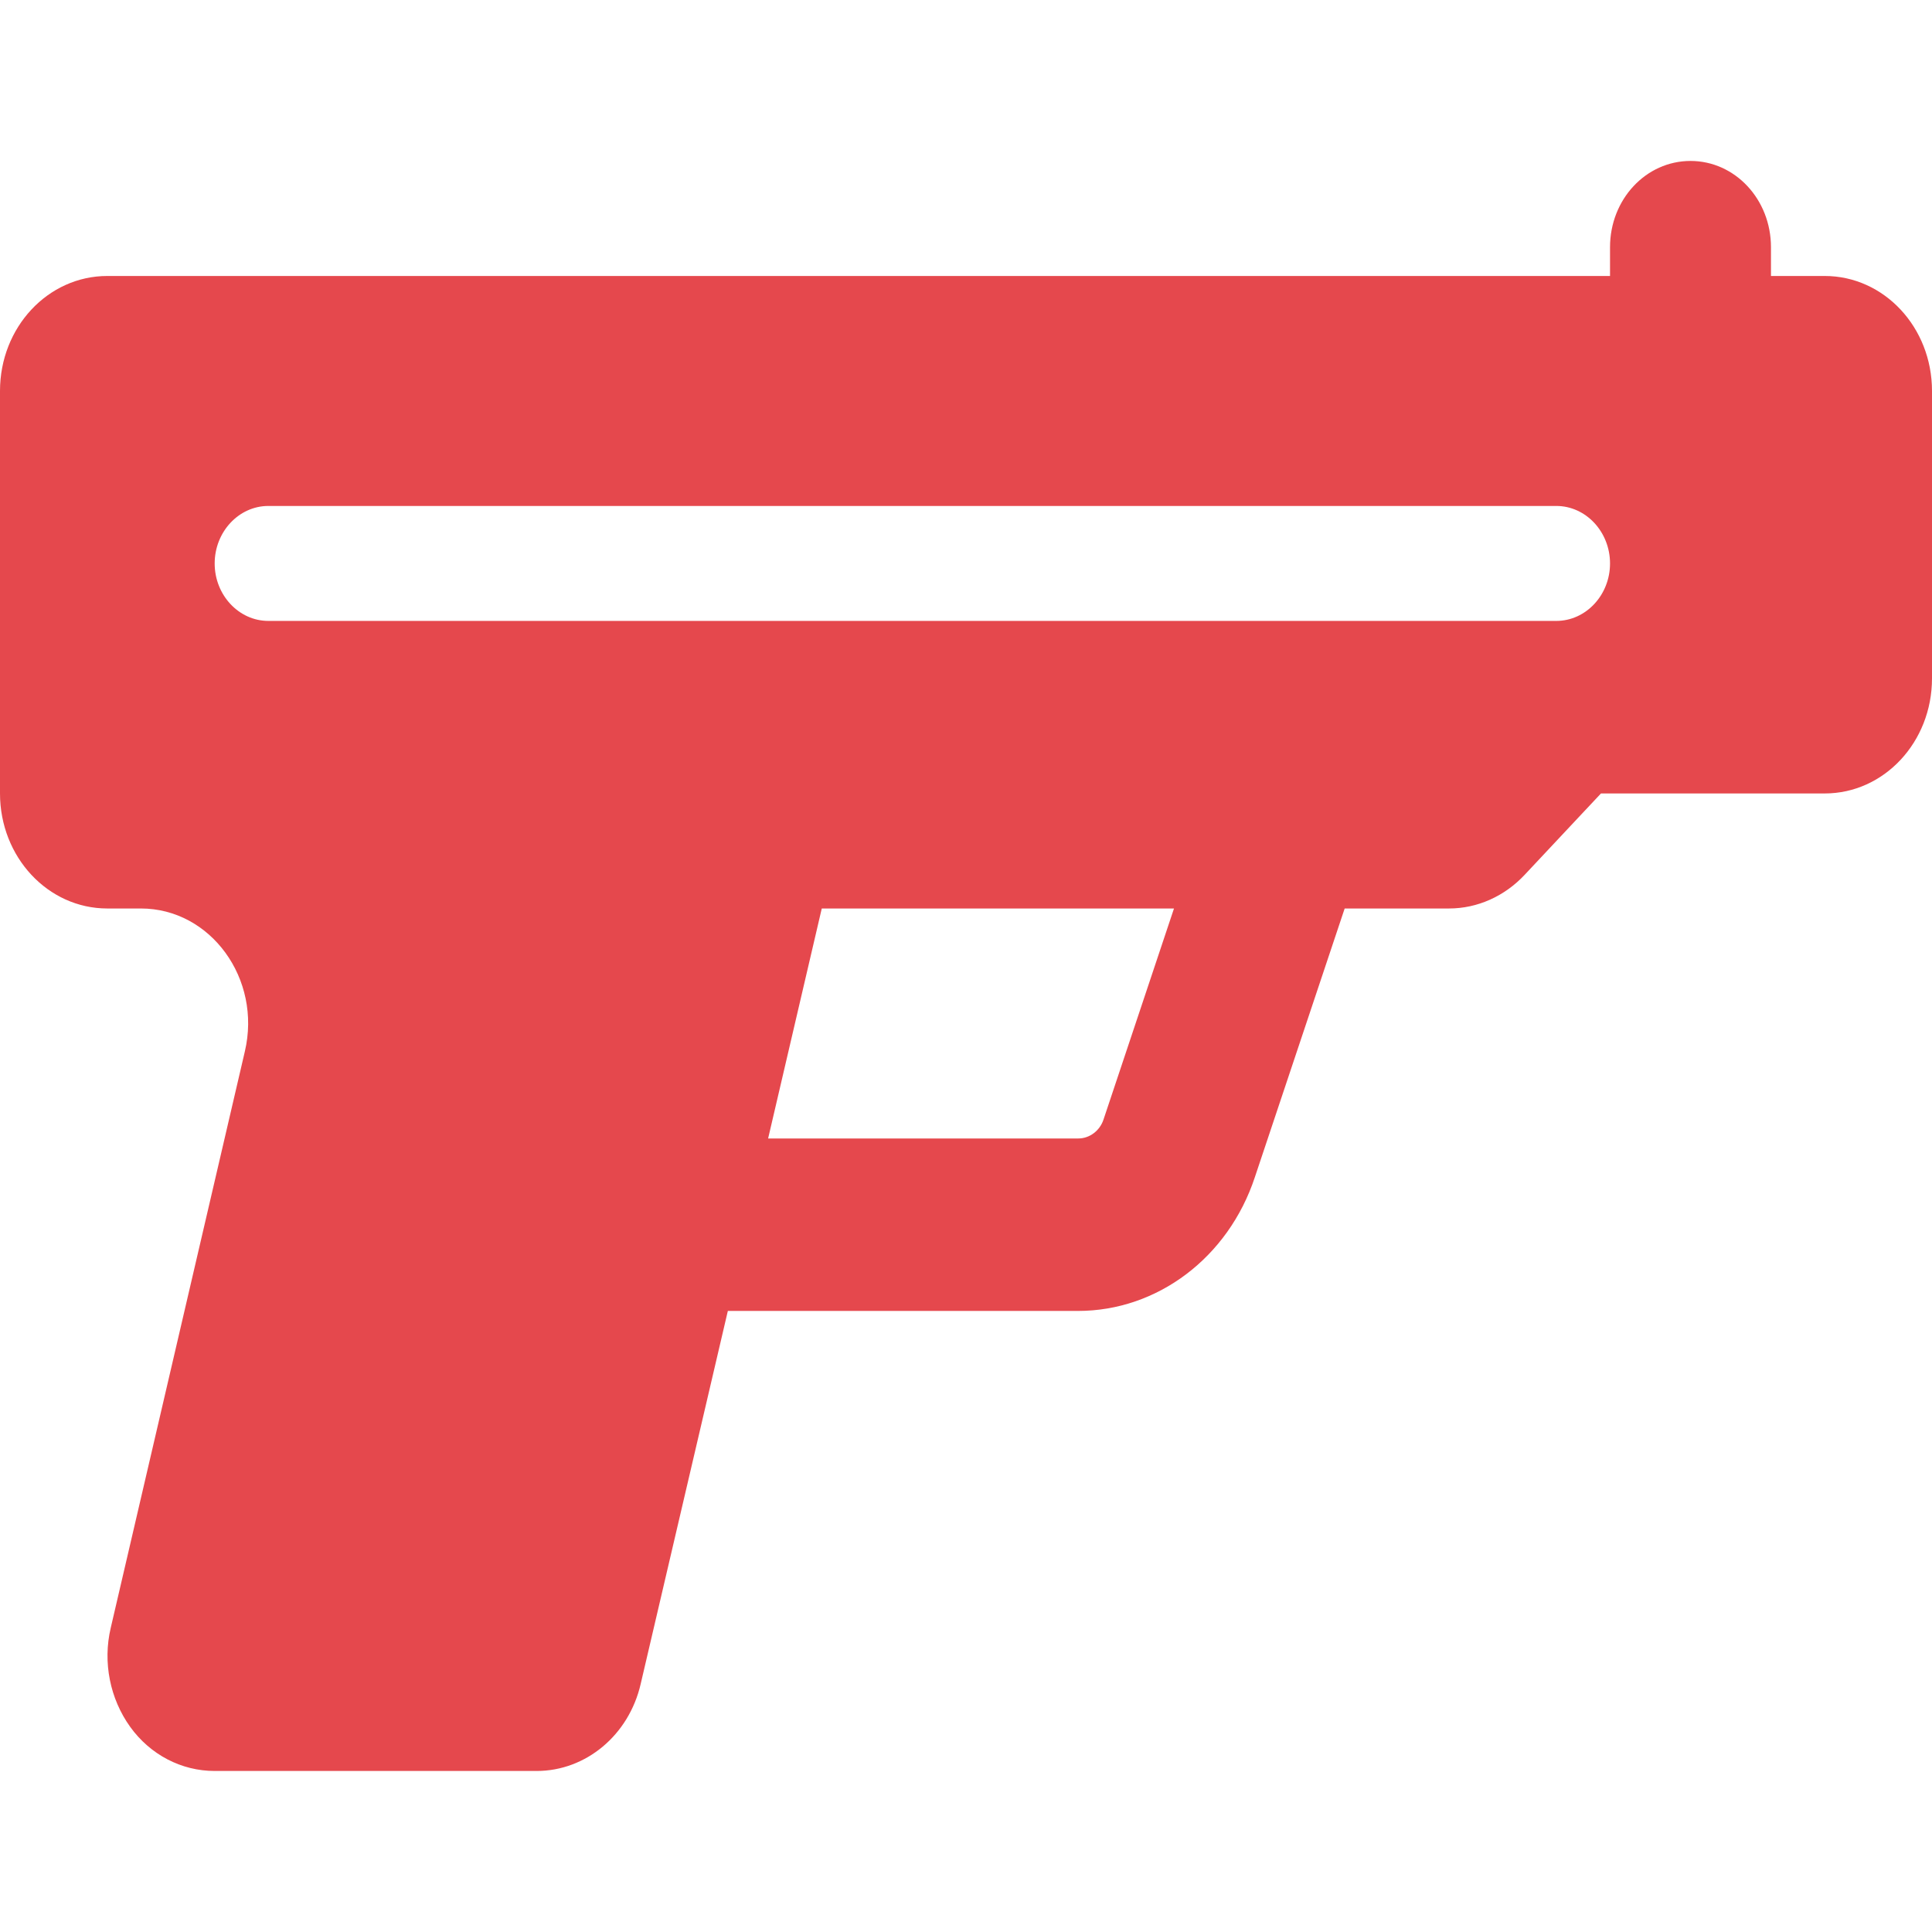 <svg width="26" height="26" viewBox="0 0 26 26" fill="none" xmlns="http://www.w3.org/2000/svg">
<g clip-path="url(#clip0_6985_53832)">
<g filter="url(#filter0_d_6985_53832)">
<path d="M23.833 3.327C23.833 2.683 23.35 2.166 22.75 2.166C22.15 2.166 21.667 2.683 21.667 3.327V3.714H1.444C0.645 3.714 0 4.405 0 5.261V10.678C0 11.534 0.645 12.226 1.444 12.226H1.896C2.835 12.226 3.525 13.174 3.295 14.15L1.49 21.908C1.381 22.372 1.481 22.861 1.751 23.238C2.022 23.615 2.442 23.833 2.889 23.833H7.222C7.886 23.833 8.464 23.349 8.622 22.662L9.795 17.642H14.508C15.577 17.642 16.53 16.922 16.887 15.843L18.096 12.226H19.5C19.884 12.226 20.249 12.061 20.52 11.771L21.545 10.678H24.556C25.355 10.678 26 9.986 26 9.13V5.261C26 4.405 25.355 3.714 24.556 3.714H23.833V3.327ZM14.508 15.321H10.337L11.059 12.226H15.799L14.851 15.065C14.801 15.219 14.661 15.321 14.512 15.321H14.508ZM3.611 6.809H20.944C21.342 6.809 21.667 7.157 21.667 7.583C21.667 8.008 21.342 8.356 20.944 8.356H3.611C3.214 8.356 2.889 8.008 2.889 7.583C2.889 7.157 3.214 6.809 3.611 6.809Z" fill="#E5484D"/>
</g>
</g>
<defs>
<filter id="filter0_d_6985_53832" x="-4" y="-1.834" width="34" height="29.666" filterUnits="userSpaceOnUse" color-interpolation-filters="sRGB">
<feFlood flood-opacity="0" result="BackgroundImageFix"/>
<feColorMatrix in="SourceAlpha" type="matrix" values="0 0 0 0 0 0 0 0 0 0 0 0 0 0 0 0 0 0 127 0" result="hardAlpha"/>
<feOffset/>
<feGaussianBlur stdDeviation="2"/>
<feComposite in2="hardAlpha" operator="out"/>
<feColorMatrix type="matrix" values="0 0 0 0 0 0 0 0 0 0 0 0 0 0 0 0 0 0 0.7 0"/>
<feBlend mode="normal" in2="BackgroundImageFix" result="effect1_dropShadow_6985_53832"/>
<feBlend mode="normal" in="SourceGraphic" in2="effect1_dropShadow_6985_53832" result="shape"/>
</filter>
<clipPath id="clip0_6985_53832">
<rect width="26" height="26" fill="white"/>
</clipPath>
</defs>
</svg>
